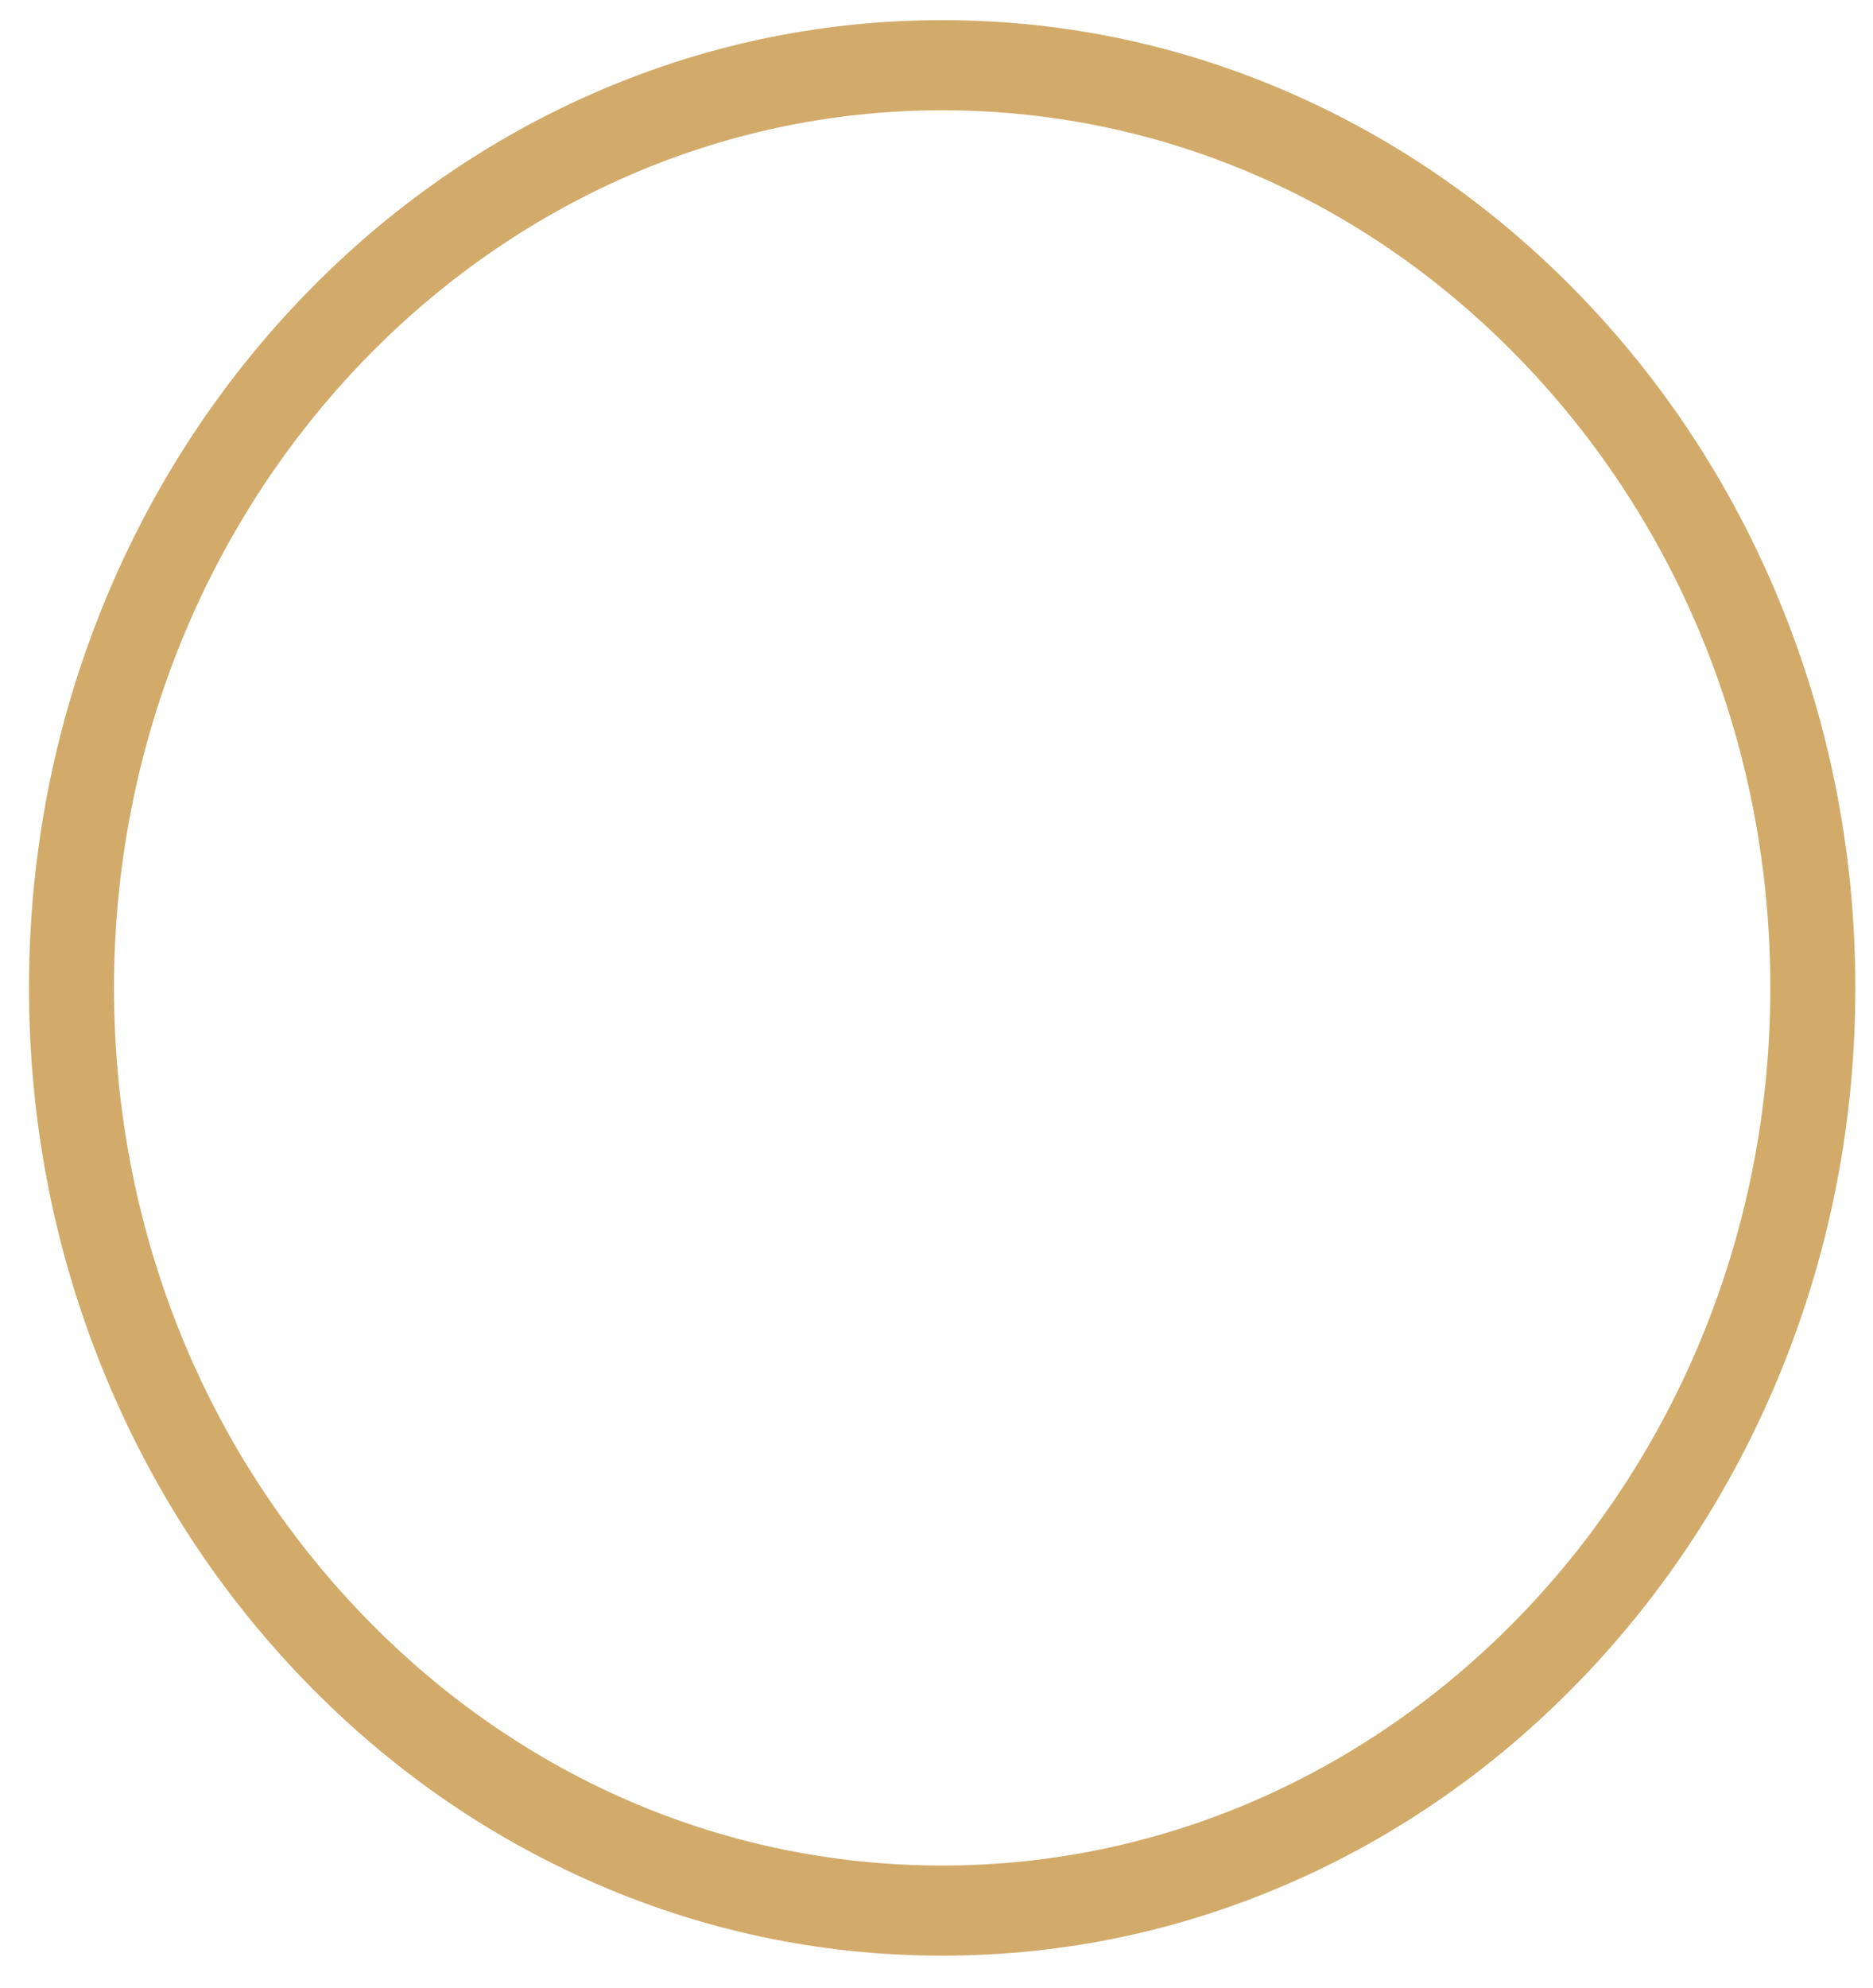 <svg width="33" height="35" viewBox="0 0 33 35" fill="none" xmlns="http://www.w3.org/2000/svg">
<path d="M31.425 10.764C30.614 8.734 29.454 6.912 27.977 5.347C26.5 3.782 24.779 2.553 22.864 1.695C20.88 0.806 18.773 0.355 16.6 0.355C14.428 0.355 12.322 0.806 10.338 1.694C8.422 2.553 6.701 3.781 5.224 5.346C3.747 6.911 2.587 8.733 1.776 10.762C0.937 12.863 0.511 15.095 0.511 17.395C0.511 19.695 0.936 21.927 1.775 24.028C2.586 26.058 3.746 27.88 5.223 29.445C6.7 31.01 8.421 32.239 10.336 33.097C12.32 33.986 14.428 34.437 16.6 34.437H16.6C18.772 34.437 20.879 33.986 22.863 33.097C24.778 32.239 26.499 31.011 27.976 29.446C29.453 27.881 30.613 26.059 31.424 24.03C32.263 21.929 32.689 19.697 32.689 17.397C32.689 15.097 32.264 12.865 31.425 10.764ZM16.6 32.85H16.599C12.702 32.85 9.038 31.242 6.282 28.323C3.526 25.404 2.009 21.523 2.009 17.395C2.01 8.874 8.555 1.942 16.601 1.942C20.498 1.942 24.162 3.55 26.918 6.469C29.674 9.388 31.191 13.269 31.191 17.397C31.19 25.918 24.645 32.85 16.6 32.85Z" fill="#D2AB6B"/>
</svg>
